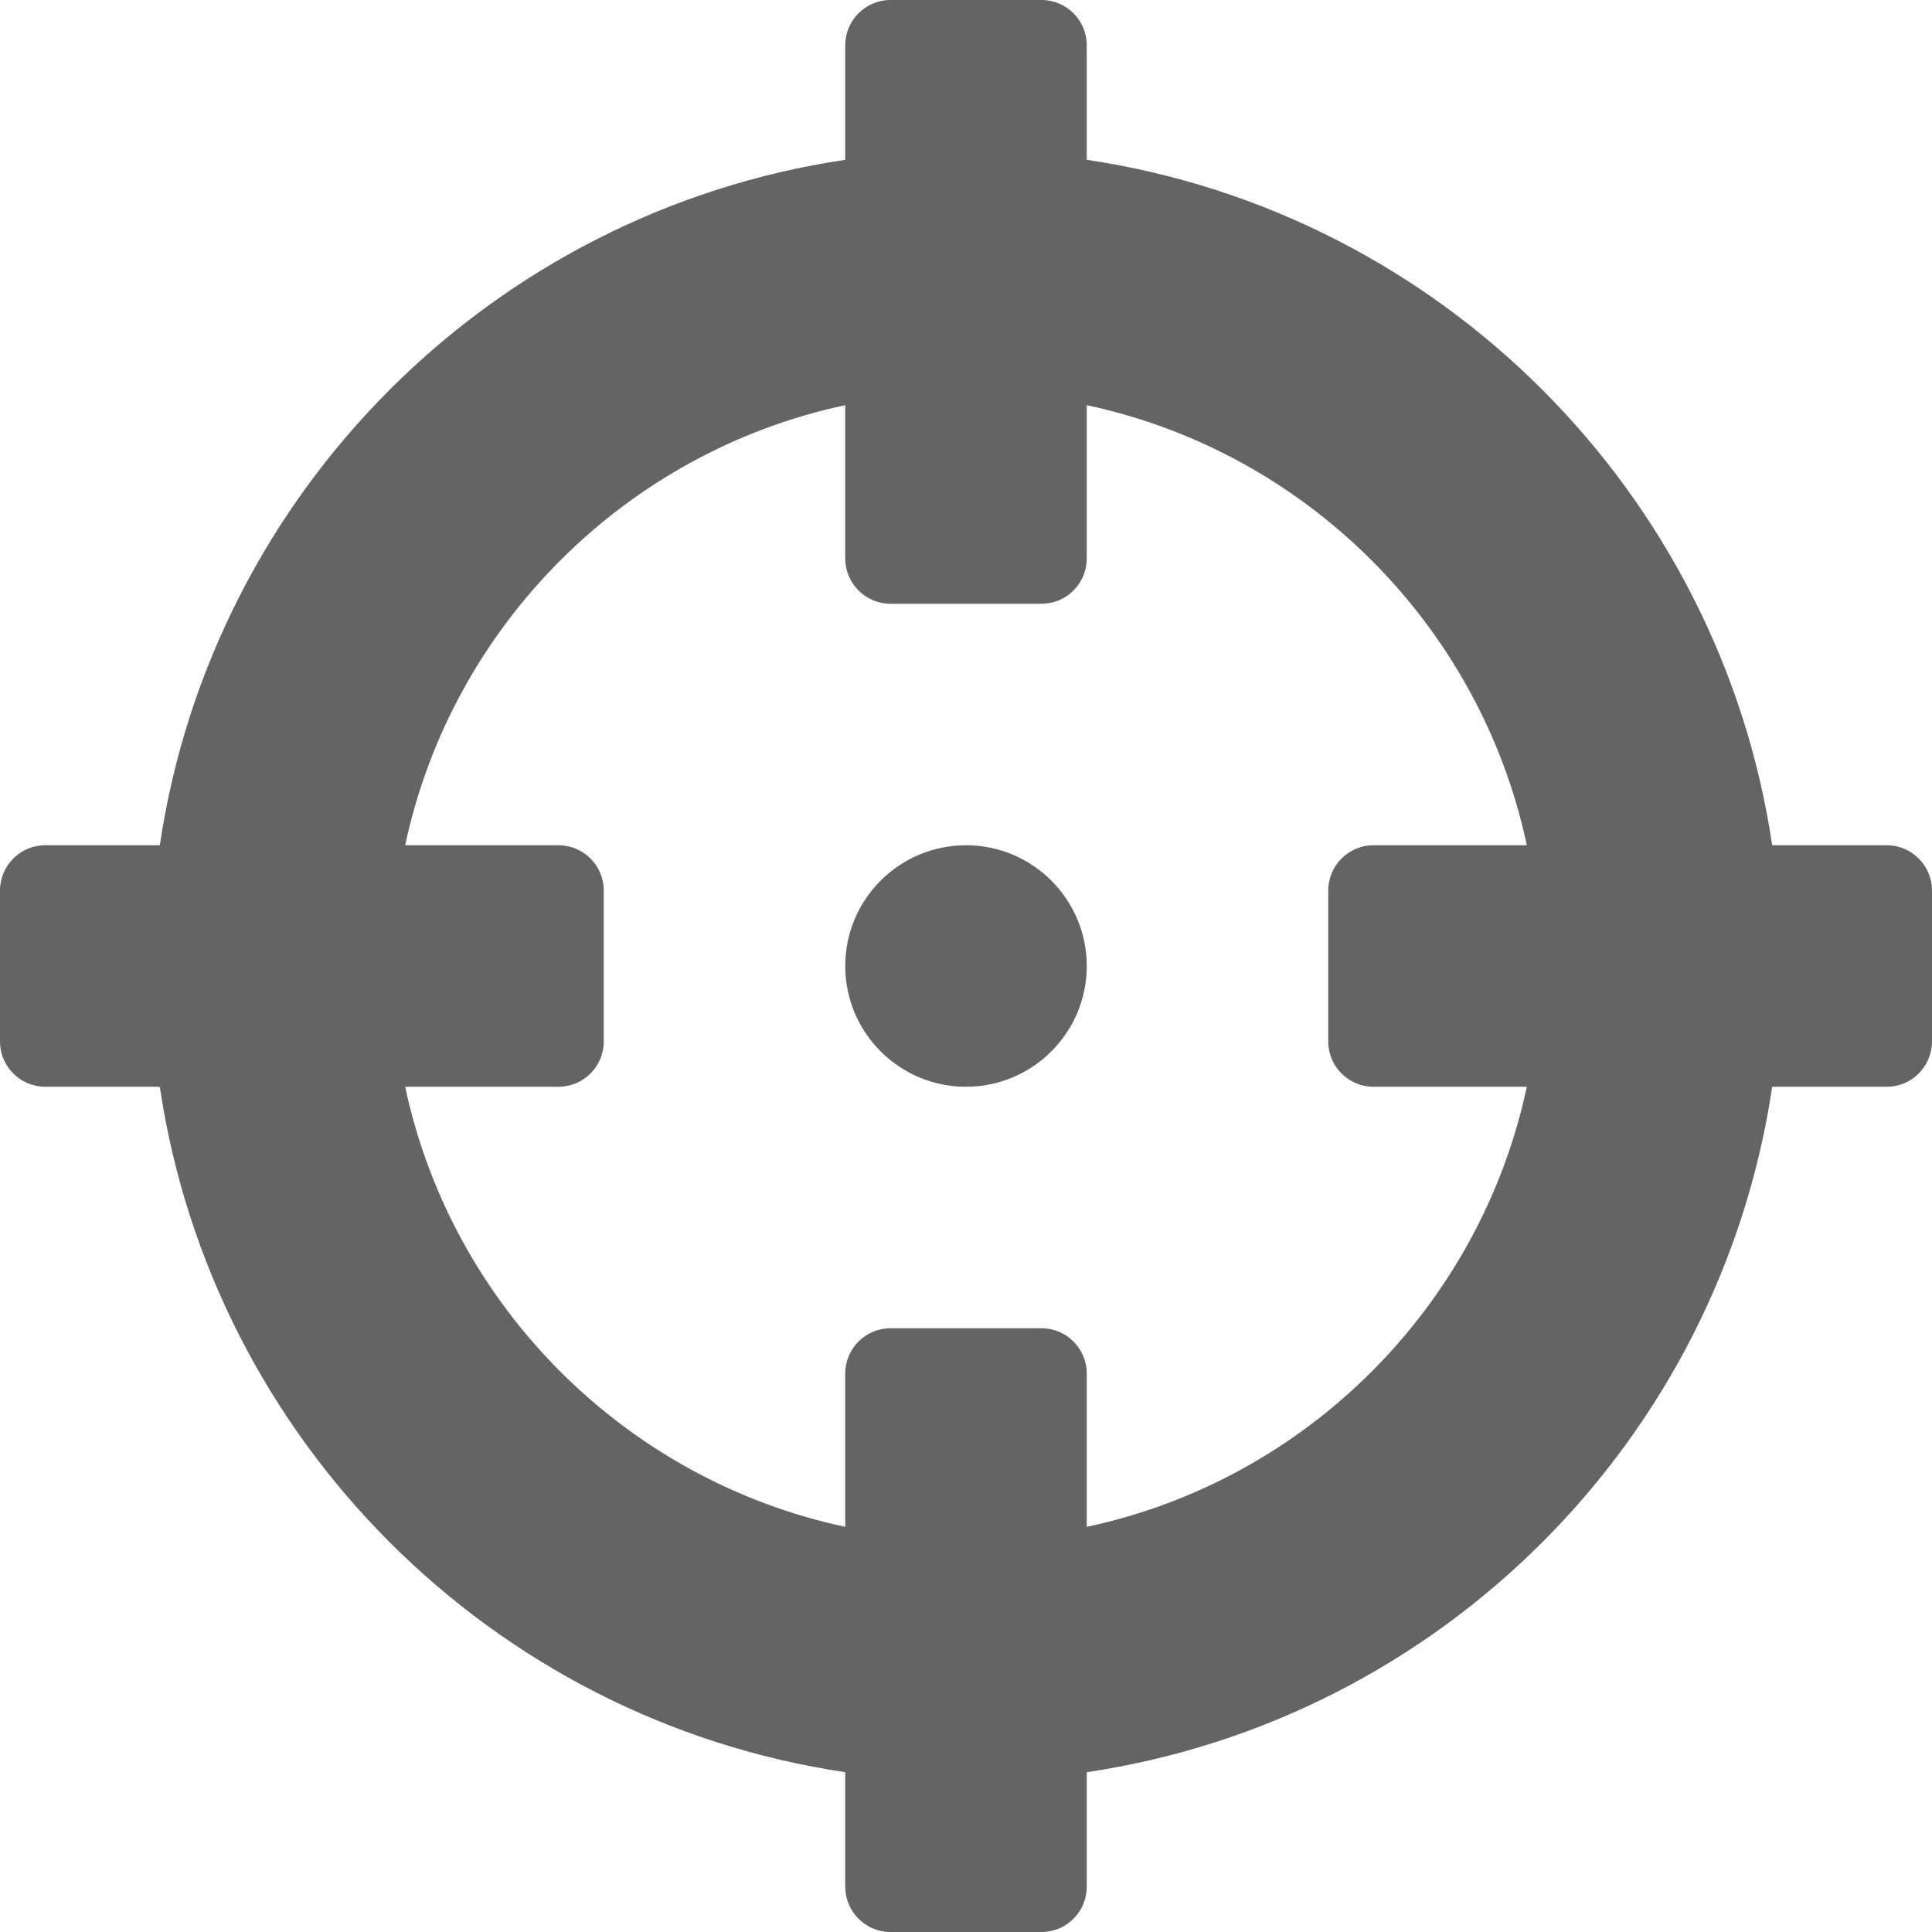 <svg width="14" height="14" viewBox="0 0 14 14" fill="none" xmlns="http://www.w3.org/2000/svg">
<path d="M13.672 6.125H12.842C12.461 3.564 10.436 1.539 7.875 1.158V0.328C7.875 0.147 7.728 0 7.547 0H6.453C6.272 0 6.125 0.147 6.125 0.328V1.158C3.564 1.539 1.539 3.564 1.158 6.125H0.328C0.147 6.125 0 6.272 0 6.453V7.547C0 7.728 0.147 7.875 0.328 7.875H1.158C1.539 10.436 3.564 12.461 6.125 12.842V13.672C6.125 13.853 6.272 14 6.453 14H7.547C7.728 14 7.875 13.853 7.875 13.672V12.842C10.436 12.461 12.461 10.436 12.842 7.875H13.672C13.853 7.875 14 7.728 14 7.547V6.453C14 6.272 13.853 6.125 13.672 6.125V6.125ZM7.875 11.064V9.953C7.875 9.772 7.728 9.625 7.547 9.625H6.453C6.272 9.625 6.125 9.772 6.125 9.953V11.064C4.534 10.725 3.275 9.468 2.936 7.875H4.047C4.228 7.875 4.375 7.728 4.375 7.547V6.453C4.375 6.272 4.228 6.125 4.047 6.125H2.936C3.275 4.534 4.532 3.275 6.125 2.936V4.047C6.125 4.228 6.272 4.375 6.453 4.375H7.547C7.728 4.375 7.875 4.228 7.875 4.047V2.936C9.466 3.275 10.725 4.532 11.064 6.125H9.953C9.772 6.125 9.625 6.272 9.625 6.453V7.547C9.625 7.728 9.772 7.875 9.953 7.875H11.064C10.725 9.466 9.468 10.725 7.875 11.064ZM7.875 7C7.875 7.483 7.483 7.875 7 7.875C6.517 7.875 6.125 7.483 6.125 7C6.125 6.517 6.517 6.125 7 6.125C7.483 6.125 7.875 6.517 7.875 7Z" fill="#656464"/>
</svg>
